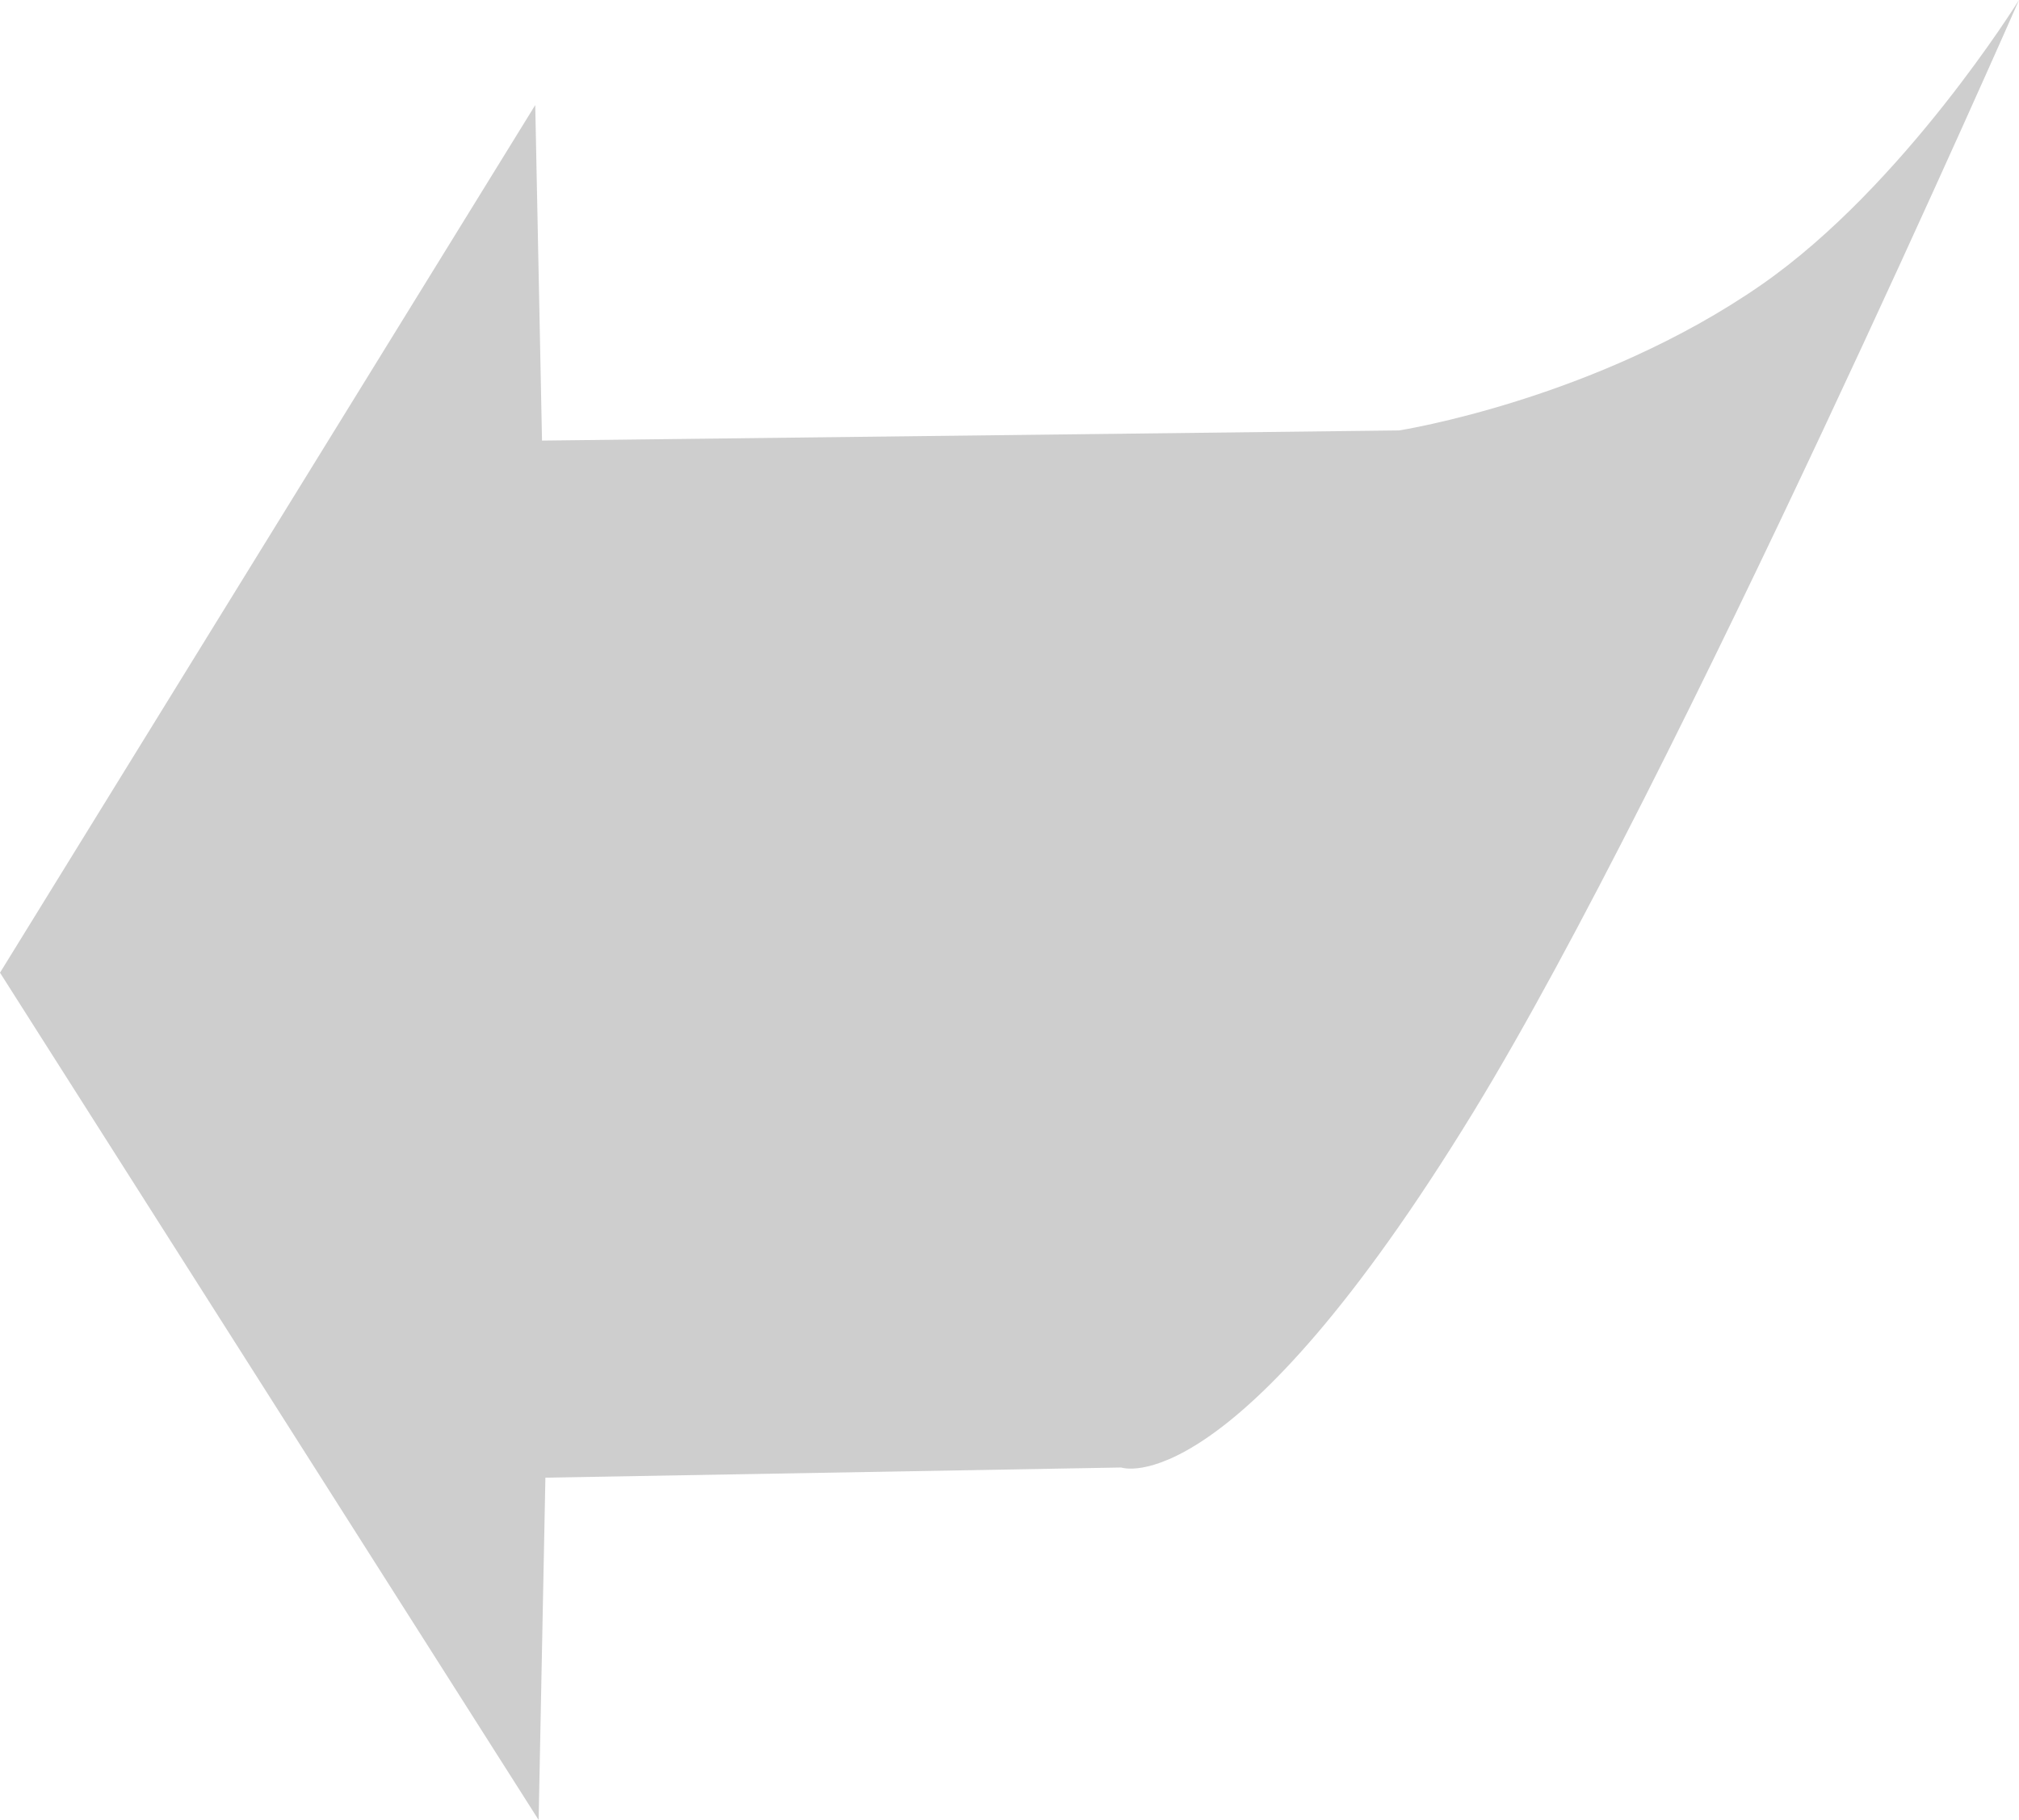 ﻿<?xml version="1.0" encoding="utf-8"?>
<svg version="1.1" xmlns:xlink="http://www.w3.org/1999/xlink" width="315px" height="284px" xmlns="http://www.w3.org/2000/svg">
  <g transform="matrix(1 0 0 1 -786 -572 )">
    <path d="M 229.908 173.467  C 261.63 121.603  315 0  315 0  C 315 0  297.052 28.995  274.832 44.425  C 248.97 62.386  218.28 67.166  218.28 67.166  C 218.28 67.166  84.564 68.752  84.564 68.752  L 83.507 16.395  L 0 151.784  L 84.035 284  L 85.092 230.585  C 85.092 230.585  174.941 228.998  174.941 228.998  C 174.941 228.998  192.132 235.232  229.908 173.467  Z " fill-rule="nonzero" fill="#cecece" stroke="none" transform="matrix(1 0 0 1 786 572 )" />
  </g>
</svg>